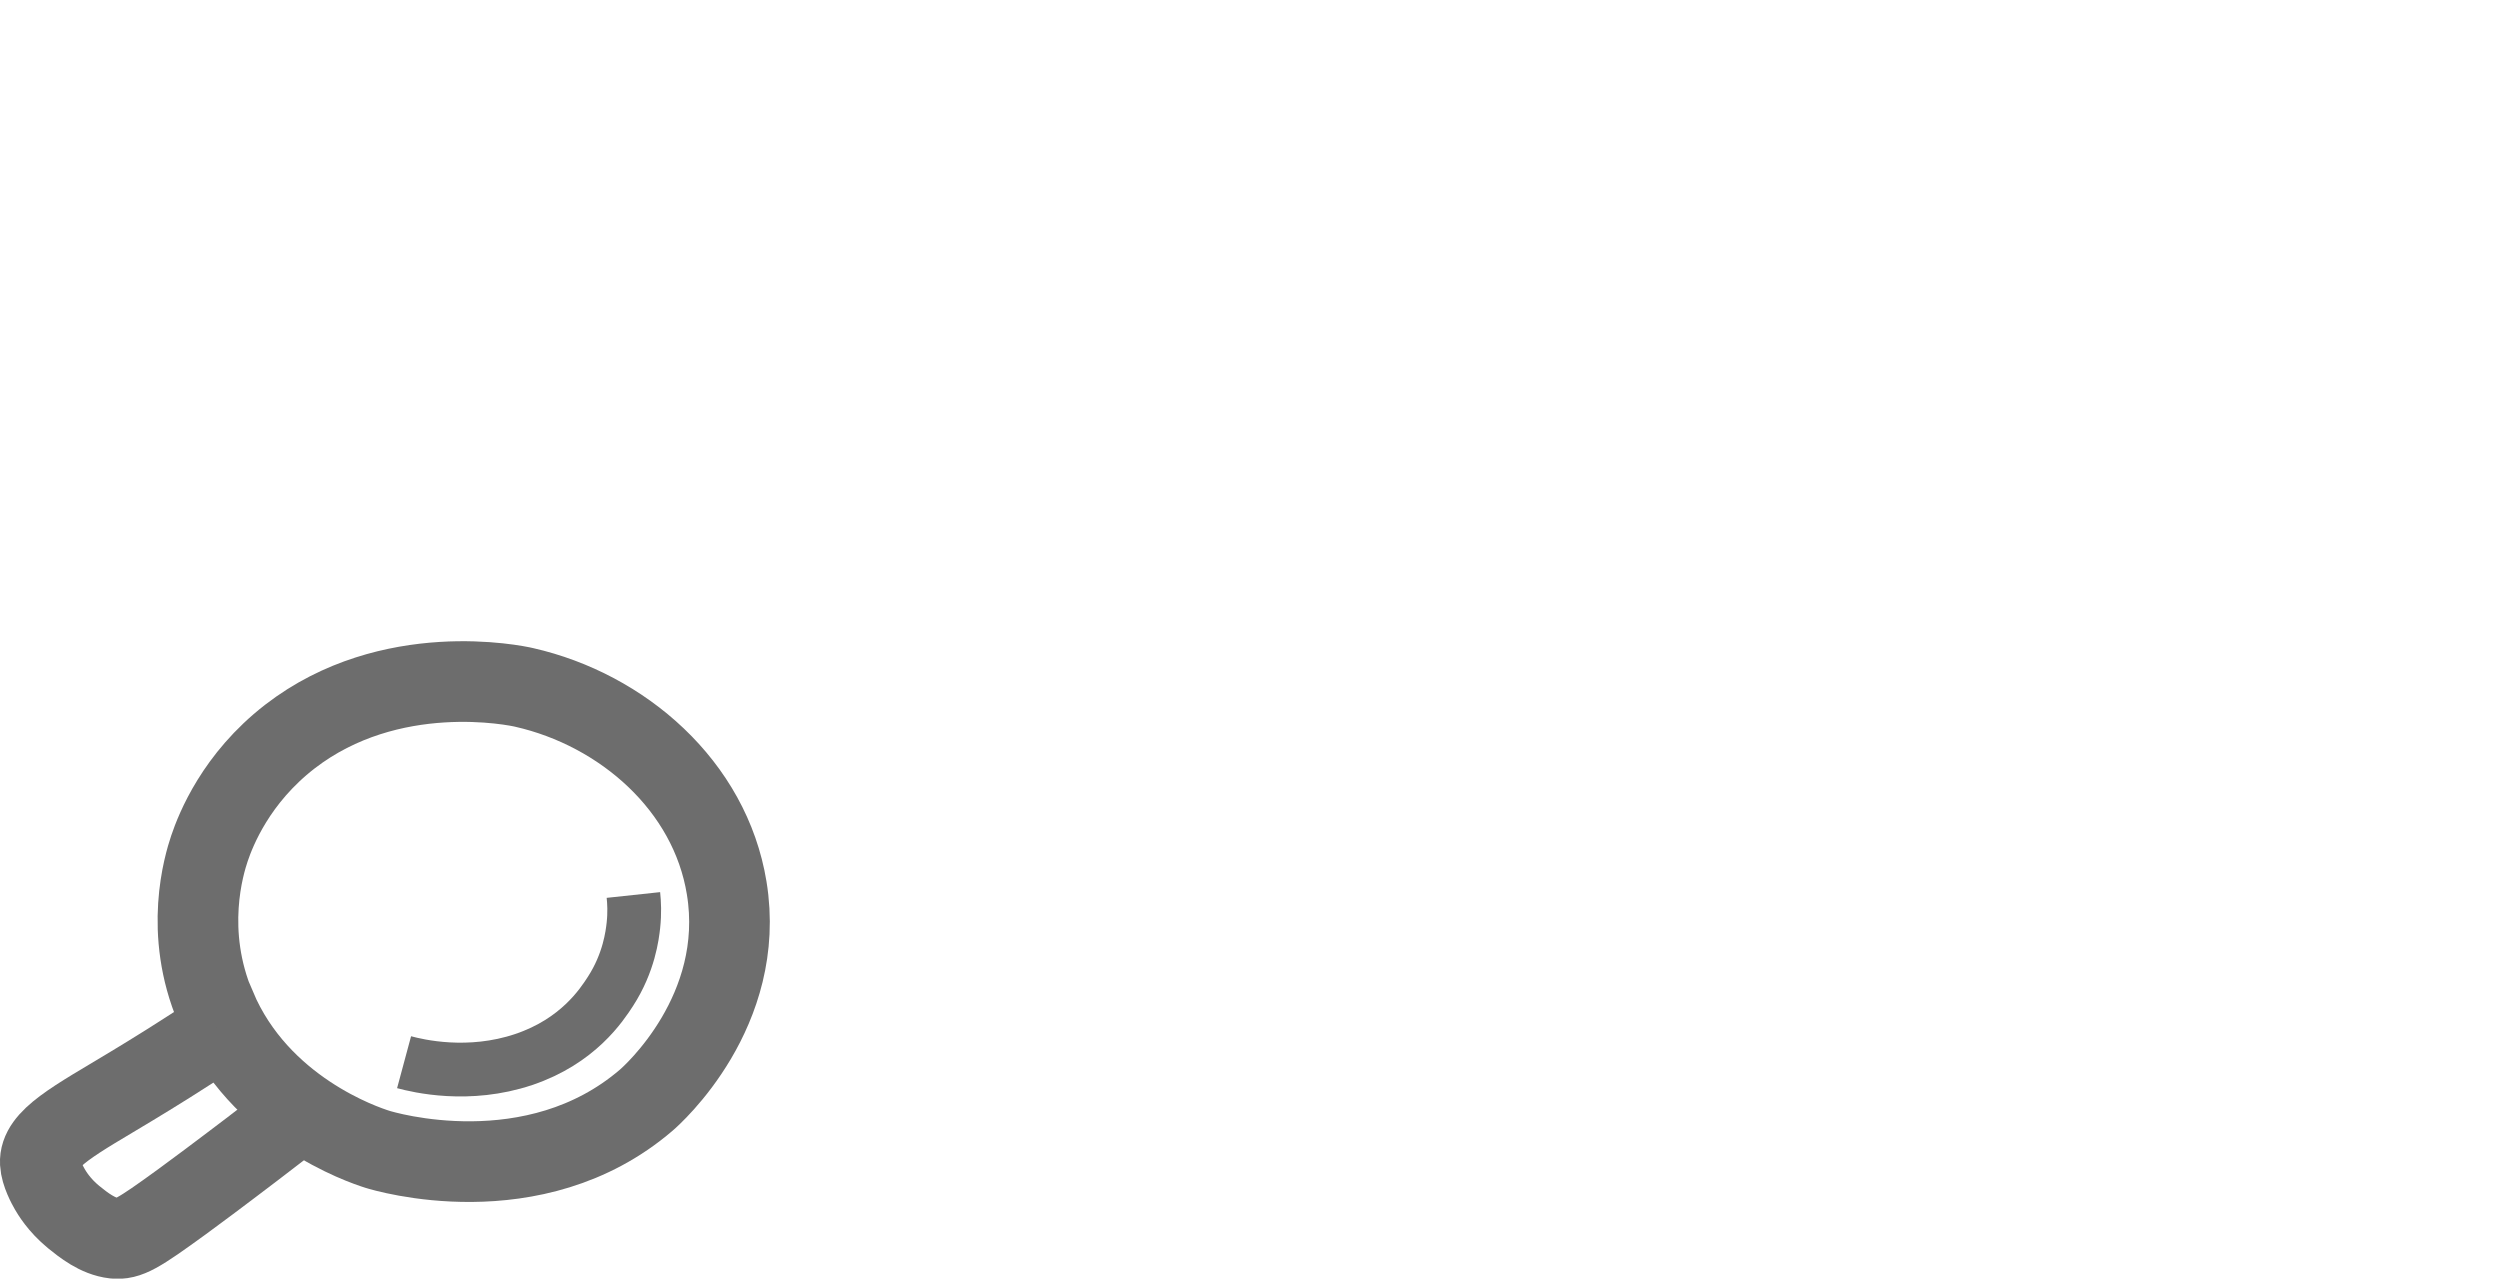 <?xml version="1.0" encoding="UTF-8"?>
<svg id="Layer_1" data-name="Layer 1" xmlns="http://www.w3.org/2000/svg" viewBox="0 0 92.99 47.56">
  <defs>
    <style>
      .cls-1 {
        stroke-width: 2px;
      }

      .cls-1, .cls-2 {
        fill: none;
        stroke: #6d6d6d;
        stroke-miterlimit: 10;
      }

      .cls-2 {
        stroke-width: 3px;
      }
    </style>
  </defs>
  <path class="cls-2" d="M8.02,37.48c-1.2-2.82-.43-5.32-.23-5.92,.24-.71,.99-2.61,2.99-4.16,3.74-2.89,8.43-1.9,8.72-1.83,3.65,.83,6.91,3.65,7.53,7.46,.75,4.58-2.78,7.71-2.99,7.89-4.18,3.59-9.78,1.9-10,1.83-.54-.17-4.4-1.47-6.01-5.27Z"/>
  <path class="cls-2" d="M8.13,38.35c-1.37,.91-2.49,1.6-3.22,2.04-2.12,1.28-3.46,1.96-3.41,2.87,.02,.38,.28,.85,.35,.97,.07,.12,.34,.59,.89,1.04,.36,.29,.89,.72,1.51,.79,.51,.05,.87-.16,2.52-1.36,1.42-1.04,2.58-1.94,2.68-2.01,.68-.52,1.24-.95,1.59-1.22"/>
  <path class="cls-1" d="M23.56,33.29c.03,.28,.05,.67,0,1.13-.04,.36-.16,1.38-.85,2.45-.33,.51-1.21,1.86-3.23,2.54-2.05,.69-3.93,.24-4.45,.1"/>
</svg>